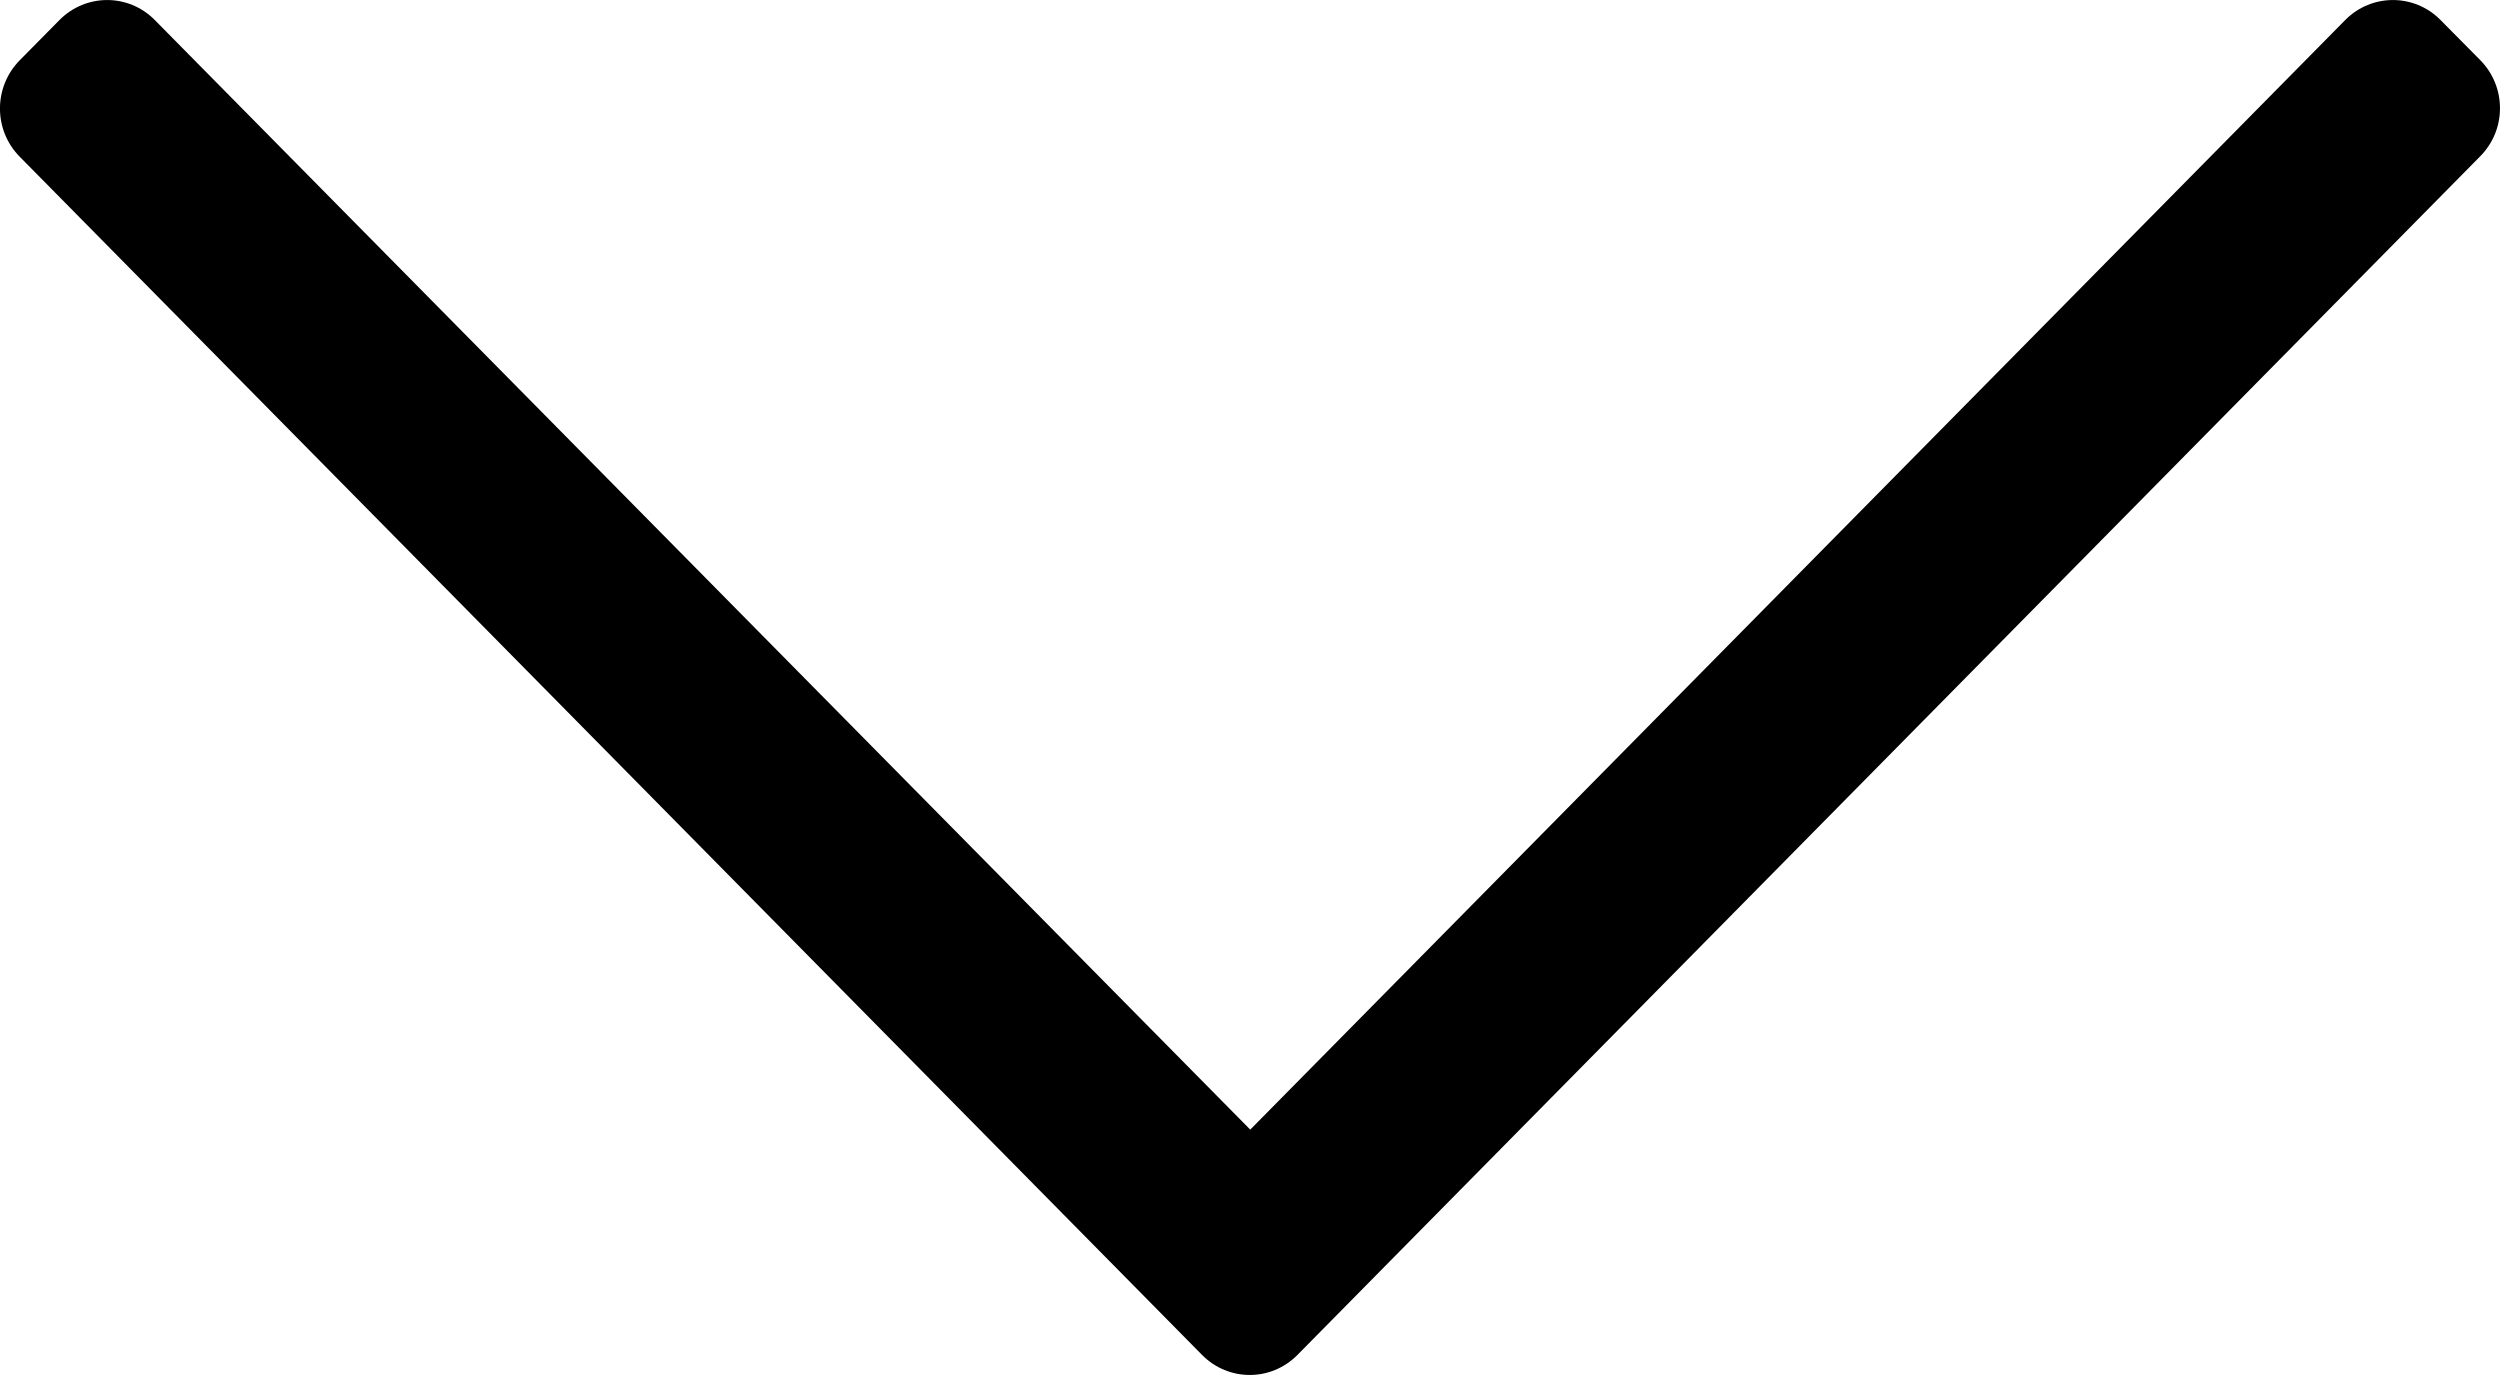 <svg width="20" height="11" viewBox="0 0 20 11" fill="none" xmlns="http://www.w3.org/2000/svg">
<path d="M19.843 0.482L19.524 0.16C19.314 -0.053 18.973 -0.053 18.762 0.16L10.002 9.037L1.238 0.16C1.028 -0.053 0.687 -0.053 0.476 0.16L0.158 0.482C-0.053 0.696 -0.053 1.041 0.158 1.254L9.617 10.84C9.828 11.053 10.168 11.053 10.379 10.84L19.838 1.254C20.053 1.041 20.053 0.696 19.843 0.482Z" fill="black"/>
</svg>

